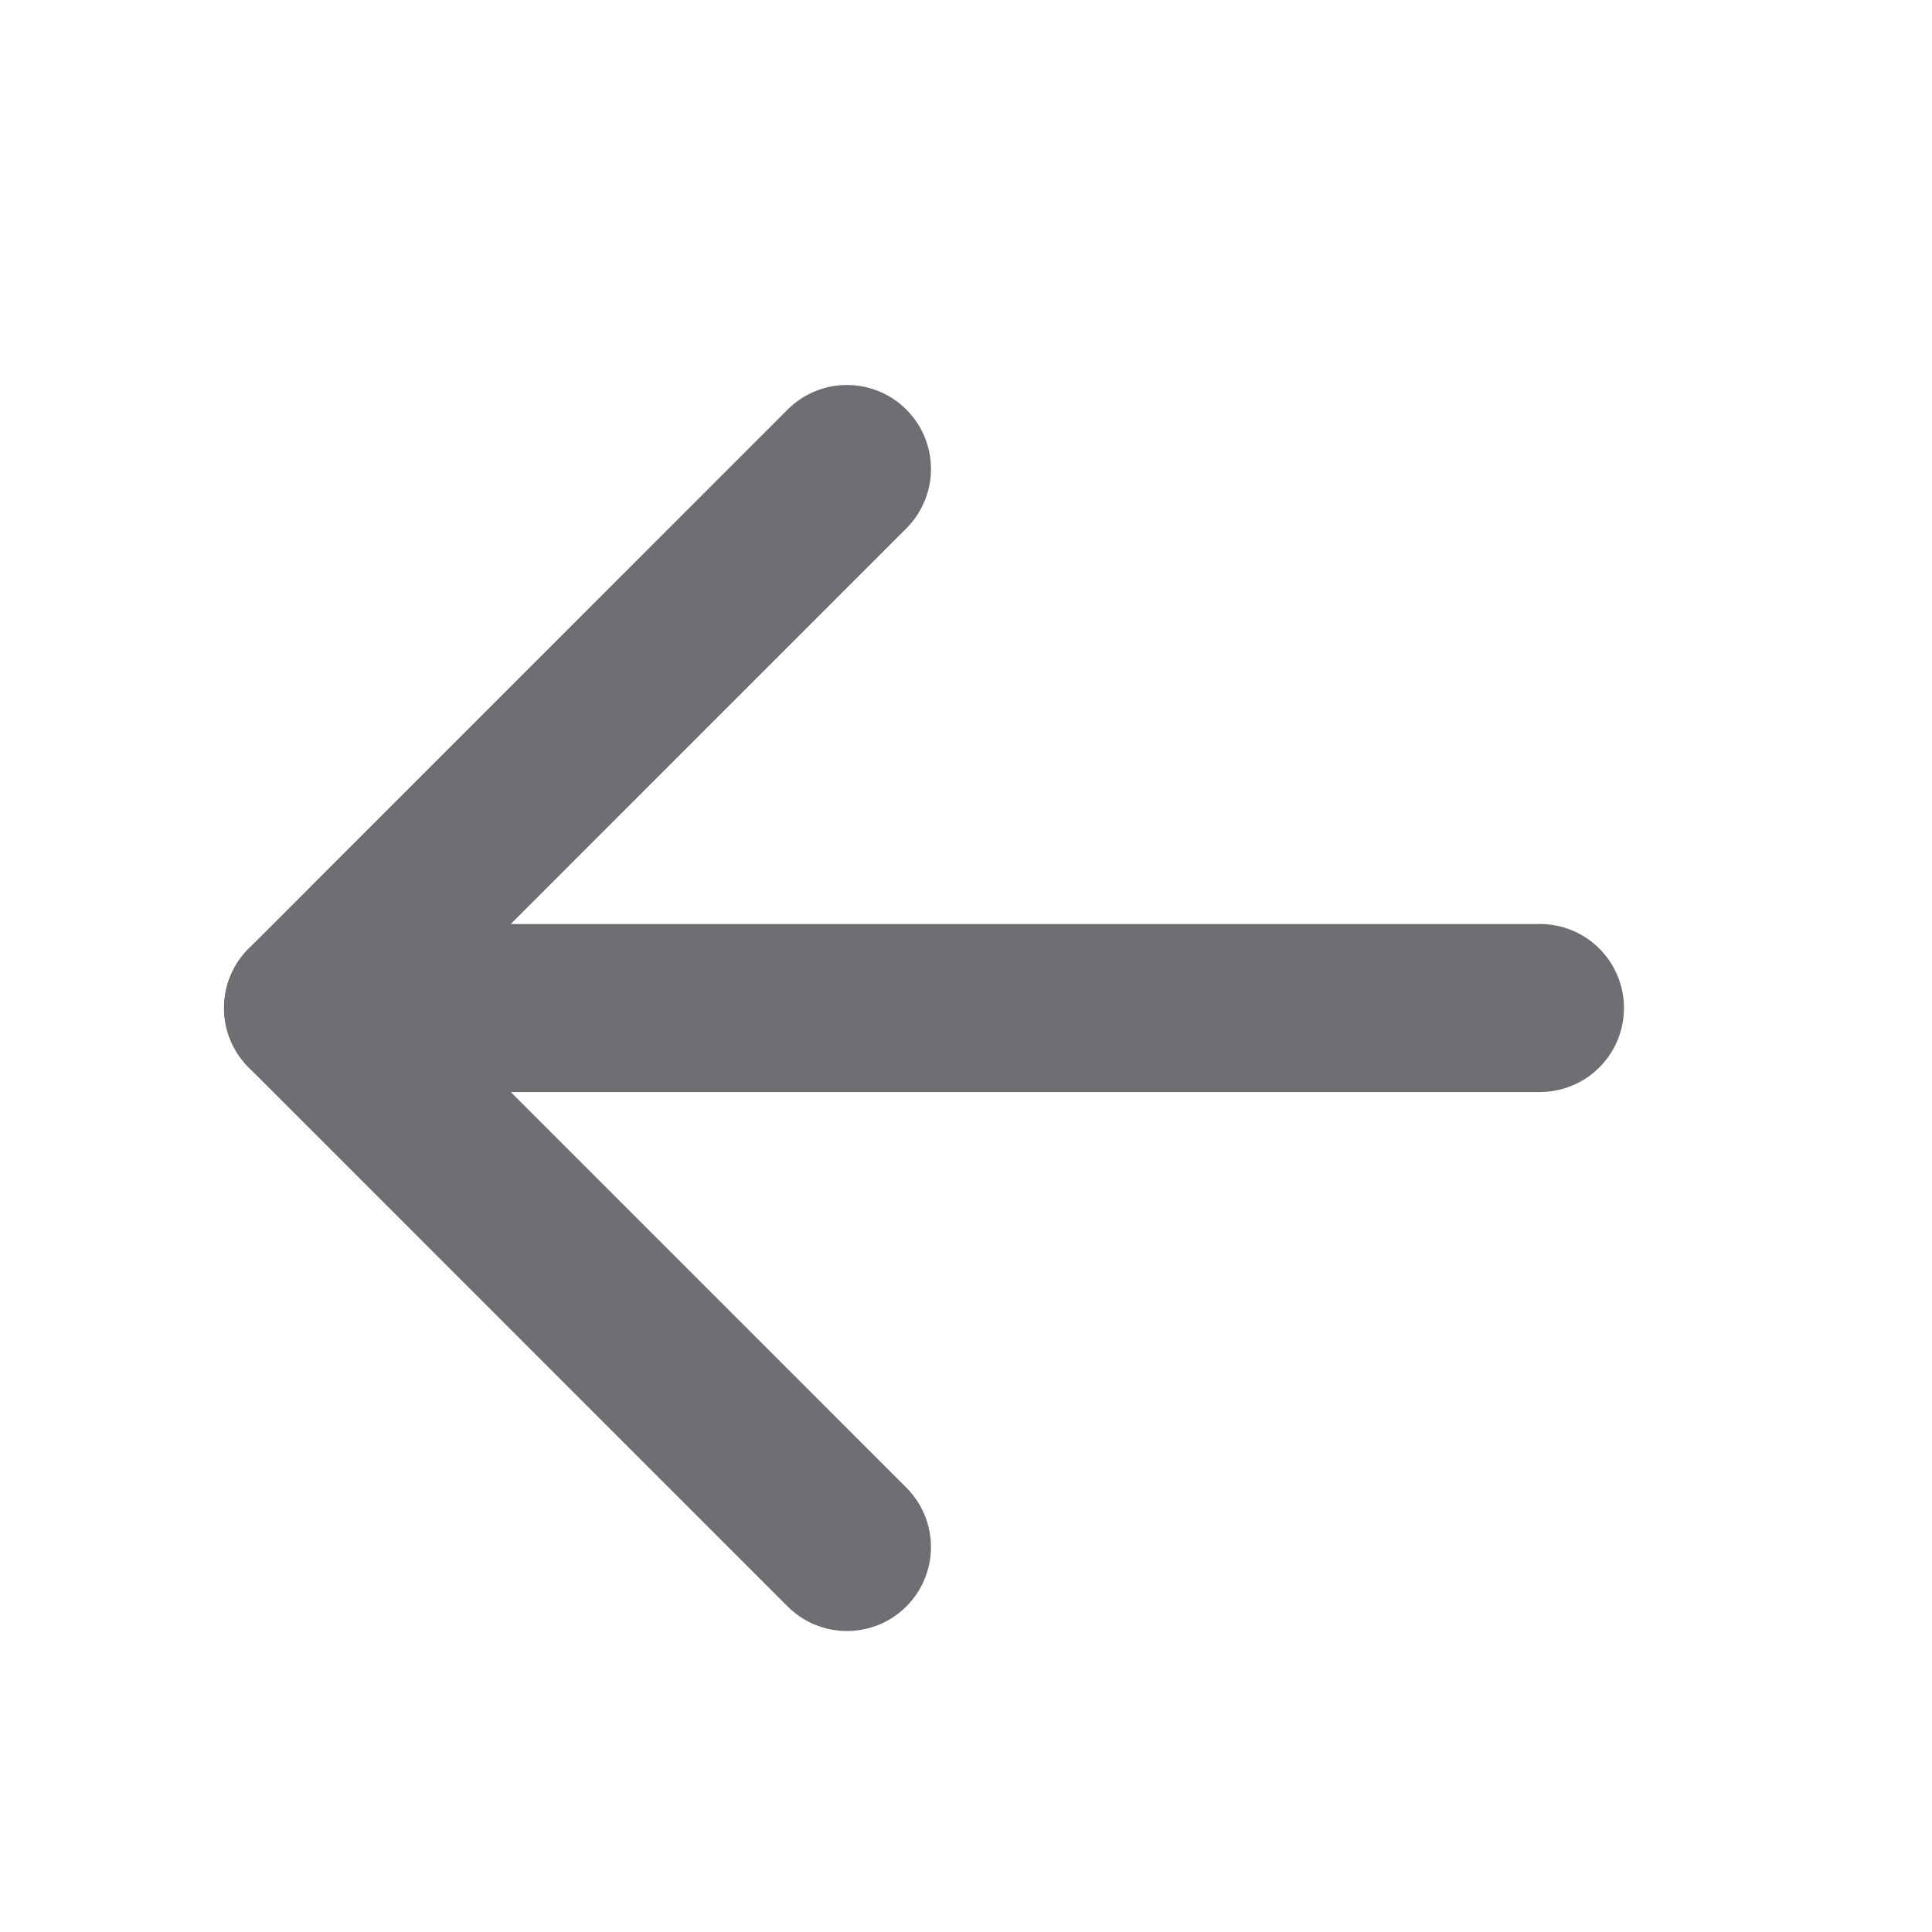 <svg width="23" height="23" viewBox="0 0 23 23" fill="none" xmlns="http://www.w3.org/2000/svg">
<path d="M10.083 5.583L3.667 12L10.083 18.417" stroke="#6F6E73" stroke-width="2" stroke-linecap="round" stroke-linejoin="round"/>
<path d="M3.667 12H18.333" stroke="#6F6E73" stroke-width="2" stroke-linecap="round" stroke-linejoin="round"/>
</svg>
